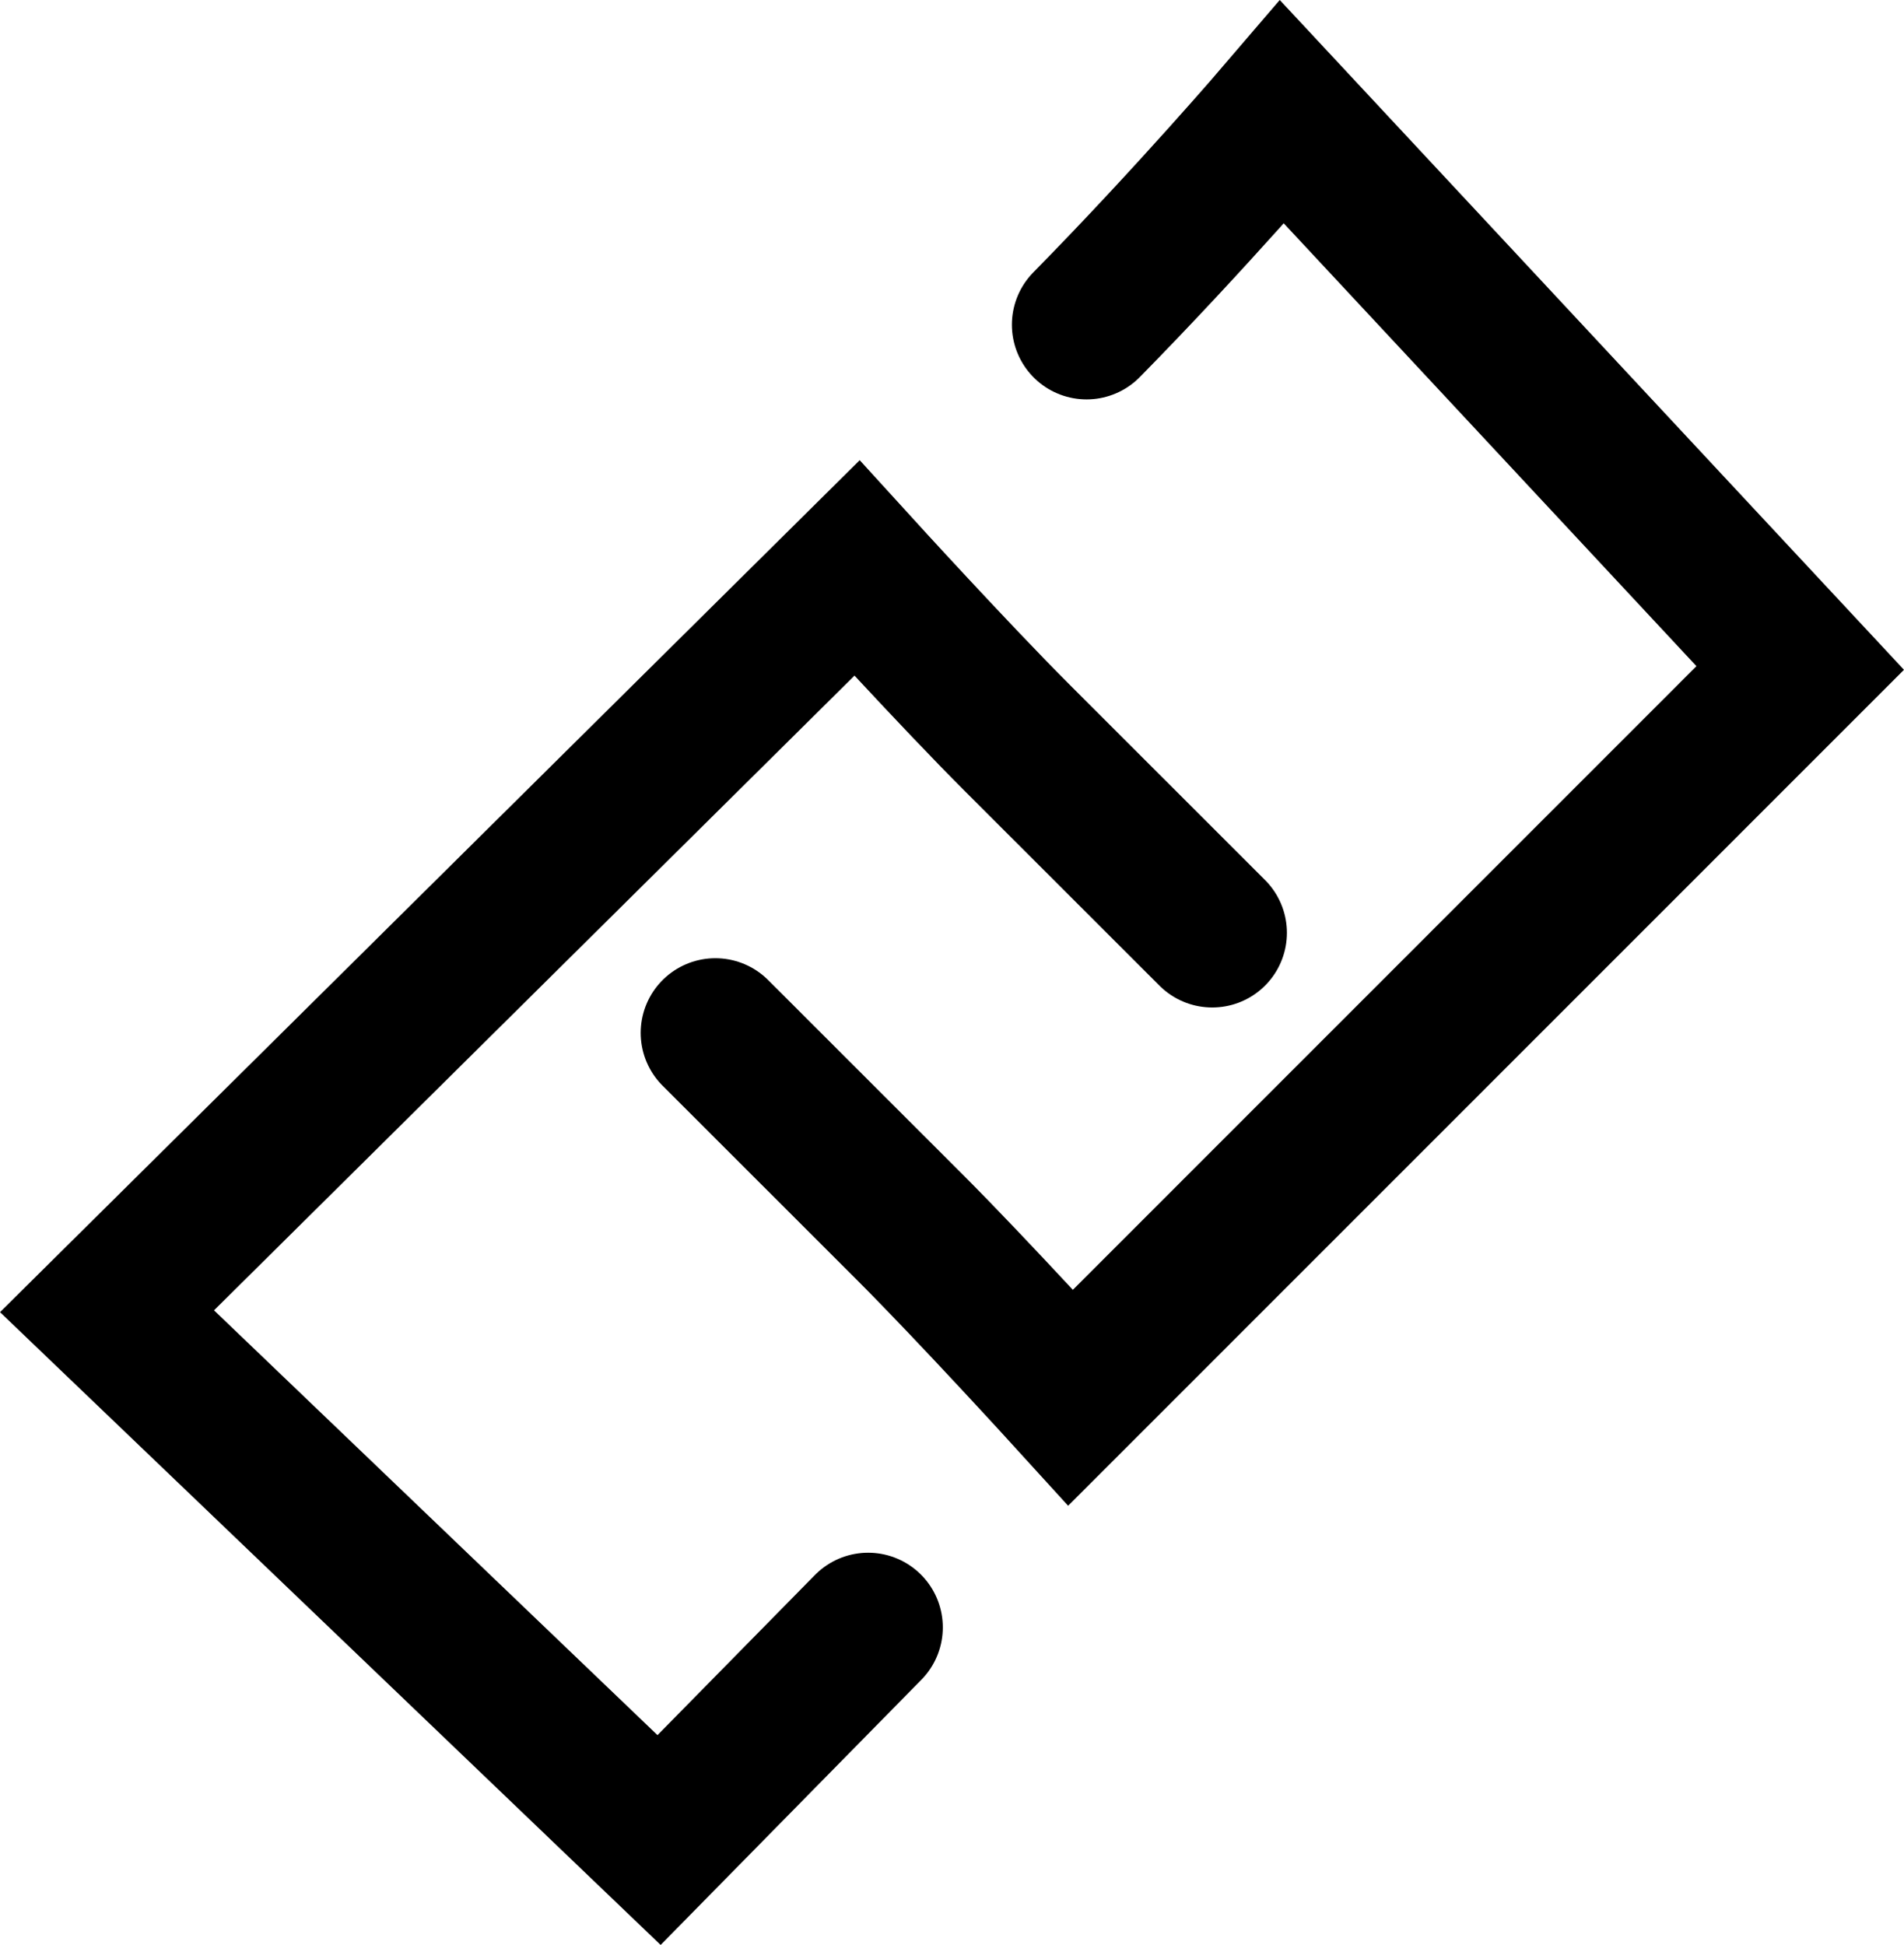 <svg version="1.1" xmlns="http://www.w3.org/2000/svg" xmlns:xlink="http://www.w3.org/1999/xlink" width="25.498" height="26.048" viewBox="0,0,25.498,26.048"><g transform="translate(-226.23,-167.655)"><g data-paper-data="{&quot;isPaintingLayer&quot;:true}" fill="none" fill-rule="nonzero" stroke="#000000" stroke-width="2" stroke-linecap="round" stroke-linejoin="miter" stroke-miterlimit="10" stroke-dasharray="" stroke-dashoffset="0" style="mix-blend-mode: normal"><path d="" data-paper-data="{&quot;index&quot;:null}"/><path d="M237.856,189.45c-1.406,1.43 -2.8,2.848 -2.8,2.848l-7.393,-7.082l10.043,-9.953c0,0 1.303,1.431 2.155,2.283c0.862,0.862 2.603,2.602 2.603,2.602" data-paper-data="{&quot;index&quot;:null}"/><path d="M240.781,172.004c1.406,-1.43 2.619,-2.848 2.619,-2.848l6.938,7.445l-9.77,9.772c0,0 -1.303,-1.431 -2.155,-2.283c-0.862,-0.862 -2.603,-2.602 -2.603,-2.602" data-paper-data="{&quot;index&quot;:null}"/></g></g></svg>